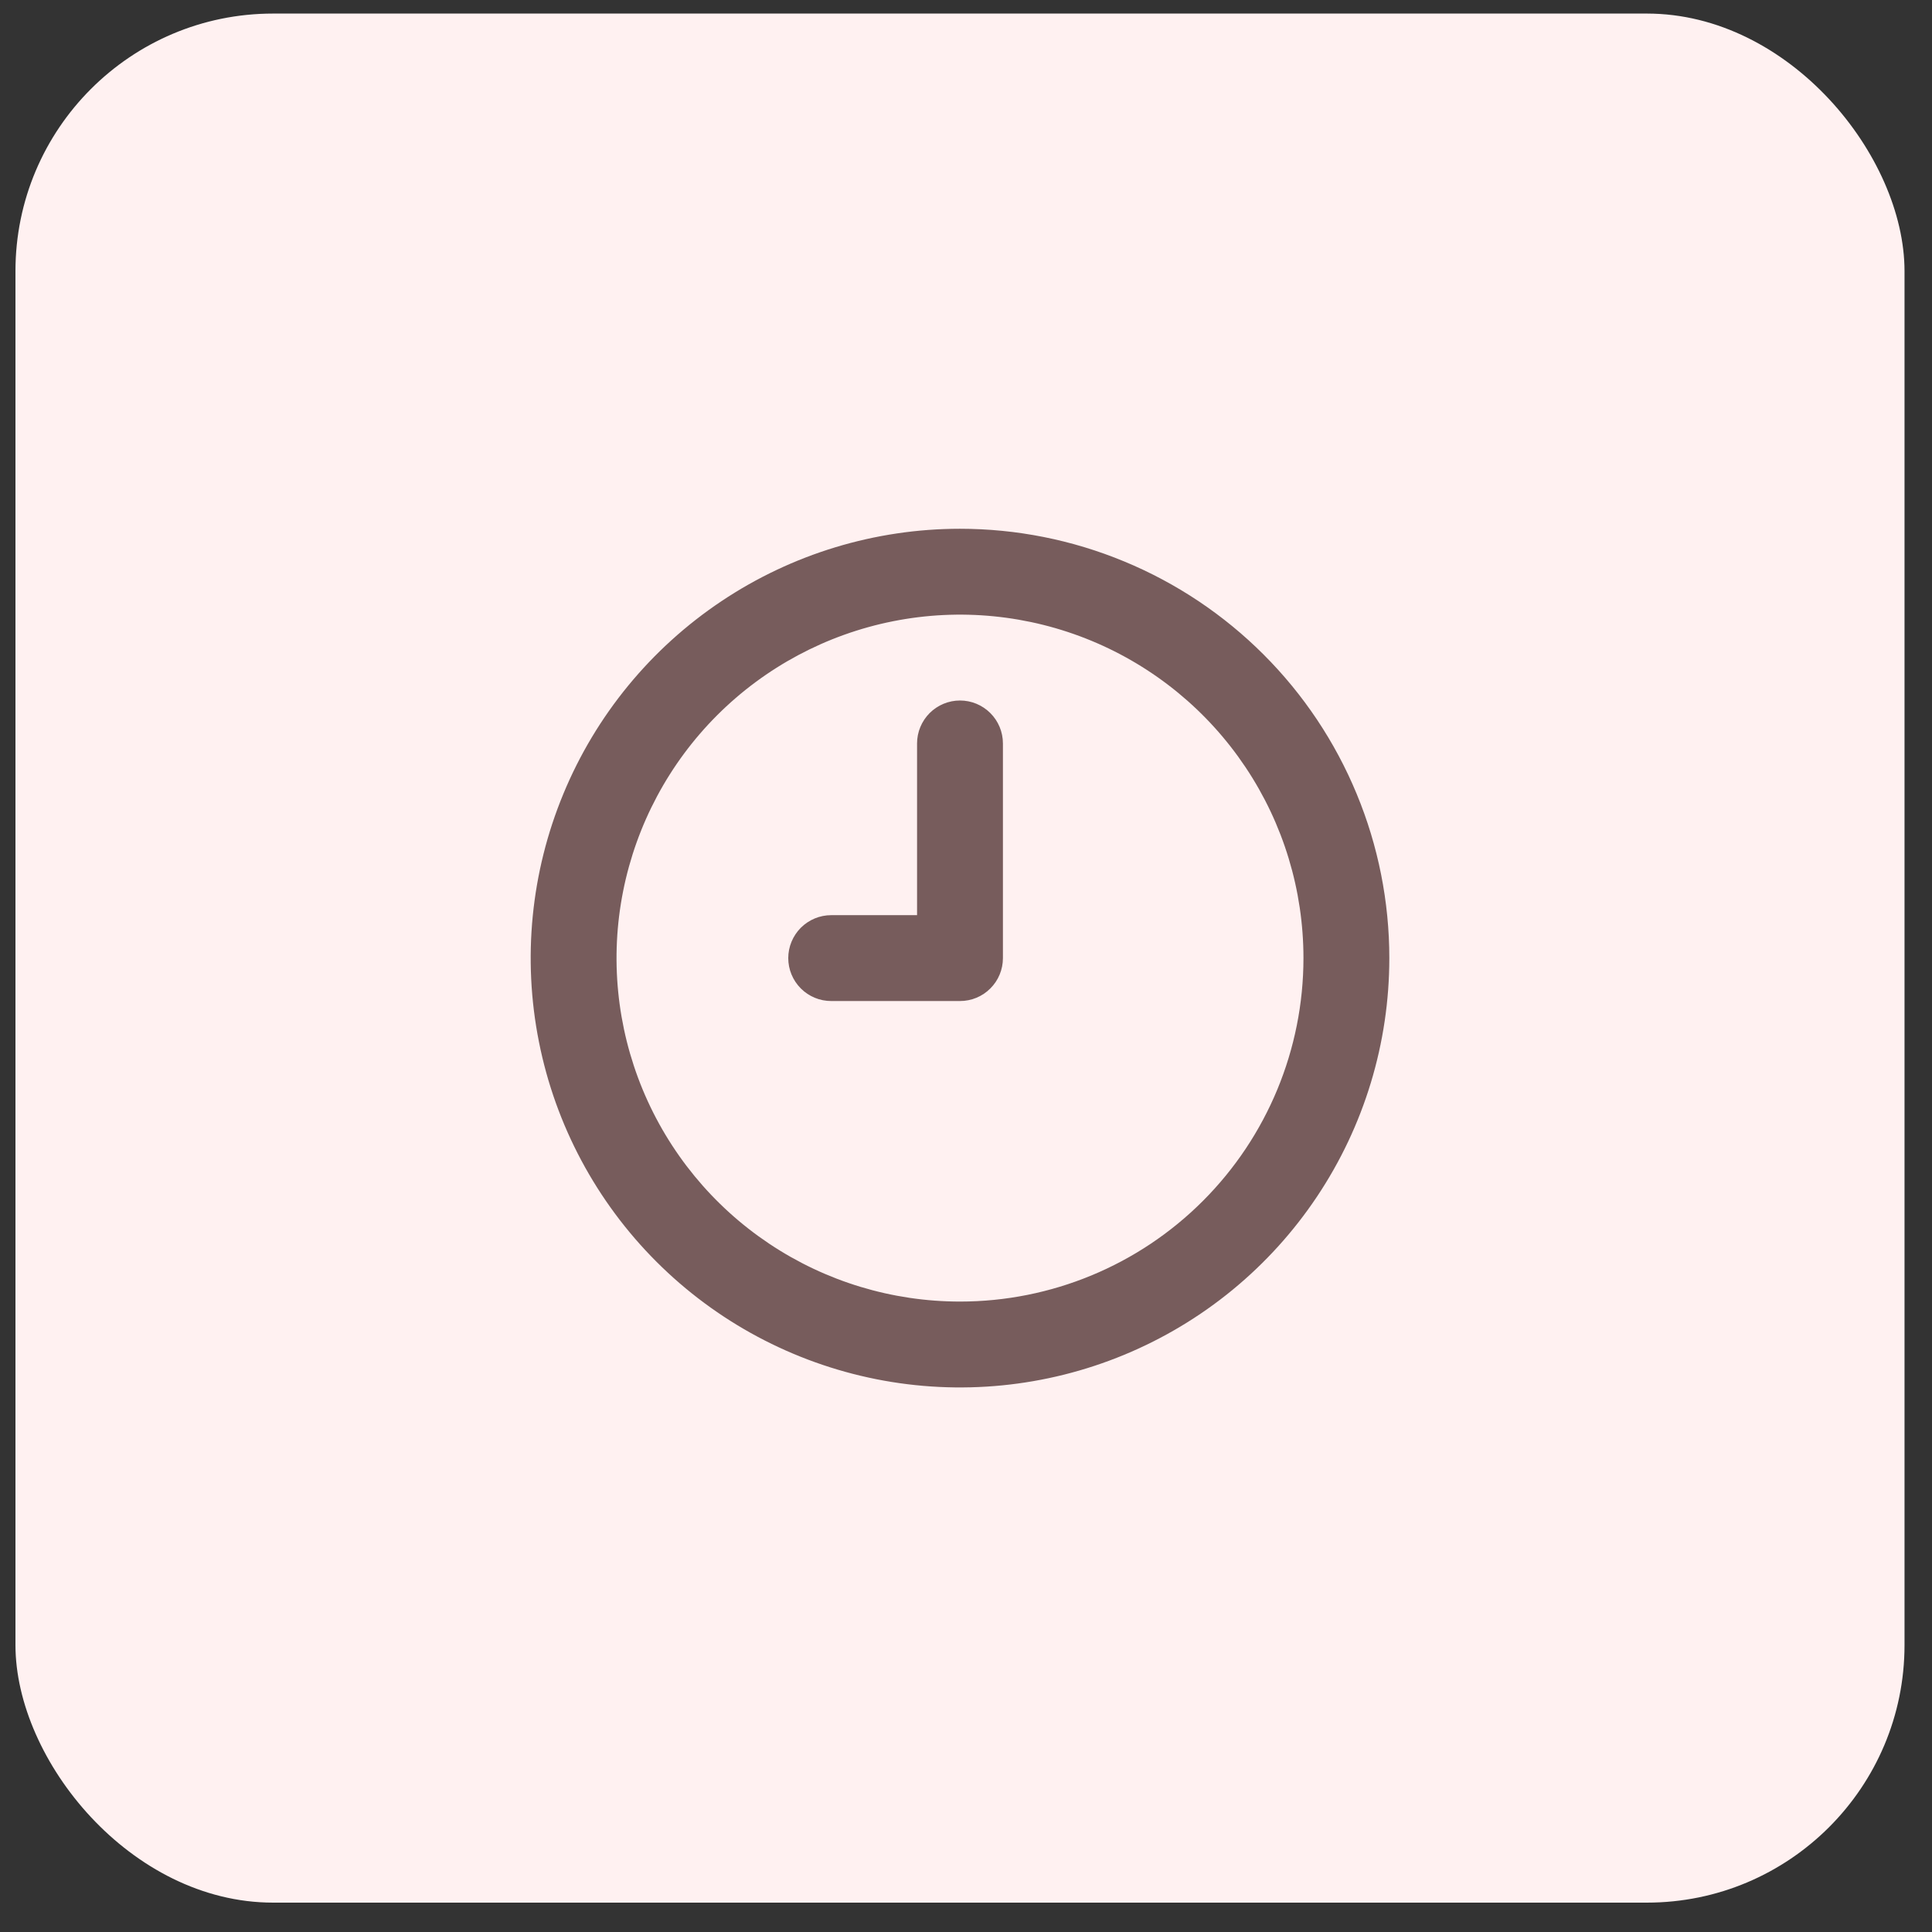 <svg width="45" height="45" viewBox="0 0 45 45" fill="none" xmlns="http://www.w3.org/2000/svg">
<rect x="0" y="0" width="45" height="45" fill="#333333" stroke="none"/>
<rect x="0.36" y="0.316" width="44" height="44" rx="6" fill="#FFF1F1"/>
<path d="M22.36 12.316C20.383 12.316 18.449 12.903 16.805 14.002C15.16 15.101 13.878 16.662 13.122 18.49C12.365 20.317 12.167 22.328 12.553 24.267C12.938 26.207 13.891 27.989 15.289 29.387C16.688 30.786 18.47 31.738 20.41 32.124C22.349 32.51 24.36 32.312 26.187 31.555C28.015 30.798 29.576 29.517 30.675 27.872C31.774 26.228 32.36 24.294 32.36 22.316C32.36 21.003 32.102 19.703 31.599 18.49C31.097 17.276 30.36 16.174 29.431 15.245C28.503 14.317 27.4 13.58 26.187 13.078C24.974 12.575 23.674 12.316 22.36 12.316ZM22.36 30.316C20.778 30.316 19.231 29.847 17.916 28.968C16.6 28.089 15.575 26.84 14.969 25.378C14.364 23.916 14.205 22.308 14.514 20.756C14.823 19.204 15.585 17.778 16.703 16.66C17.822 15.541 19.248 14.779 20.8 14.47C22.352 14.161 23.96 14.32 25.422 14.925C26.884 15.531 28.133 16.556 29.012 17.872C29.891 19.187 30.36 20.734 30.36 22.316C30.36 24.438 29.517 26.473 28.017 27.973C26.517 29.474 24.482 30.316 22.36 30.316ZM22.36 16.316C22.095 16.316 21.841 16.422 21.653 16.609C21.466 16.797 21.36 17.051 21.36 17.316V21.316H19.36C19.095 21.316 18.841 21.422 18.653 21.609C18.466 21.797 18.36 22.051 18.36 22.316C18.36 22.582 18.466 22.836 18.653 23.023C18.841 23.211 19.095 23.316 19.36 23.316H22.36C22.626 23.316 22.88 23.211 23.067 23.023C23.255 22.836 23.36 22.582 23.36 22.316V17.316C23.36 17.051 23.255 16.797 23.067 16.609C22.88 16.422 22.626 16.316 22.36 16.316Z" fill="#775C5C"/>
</svg>
